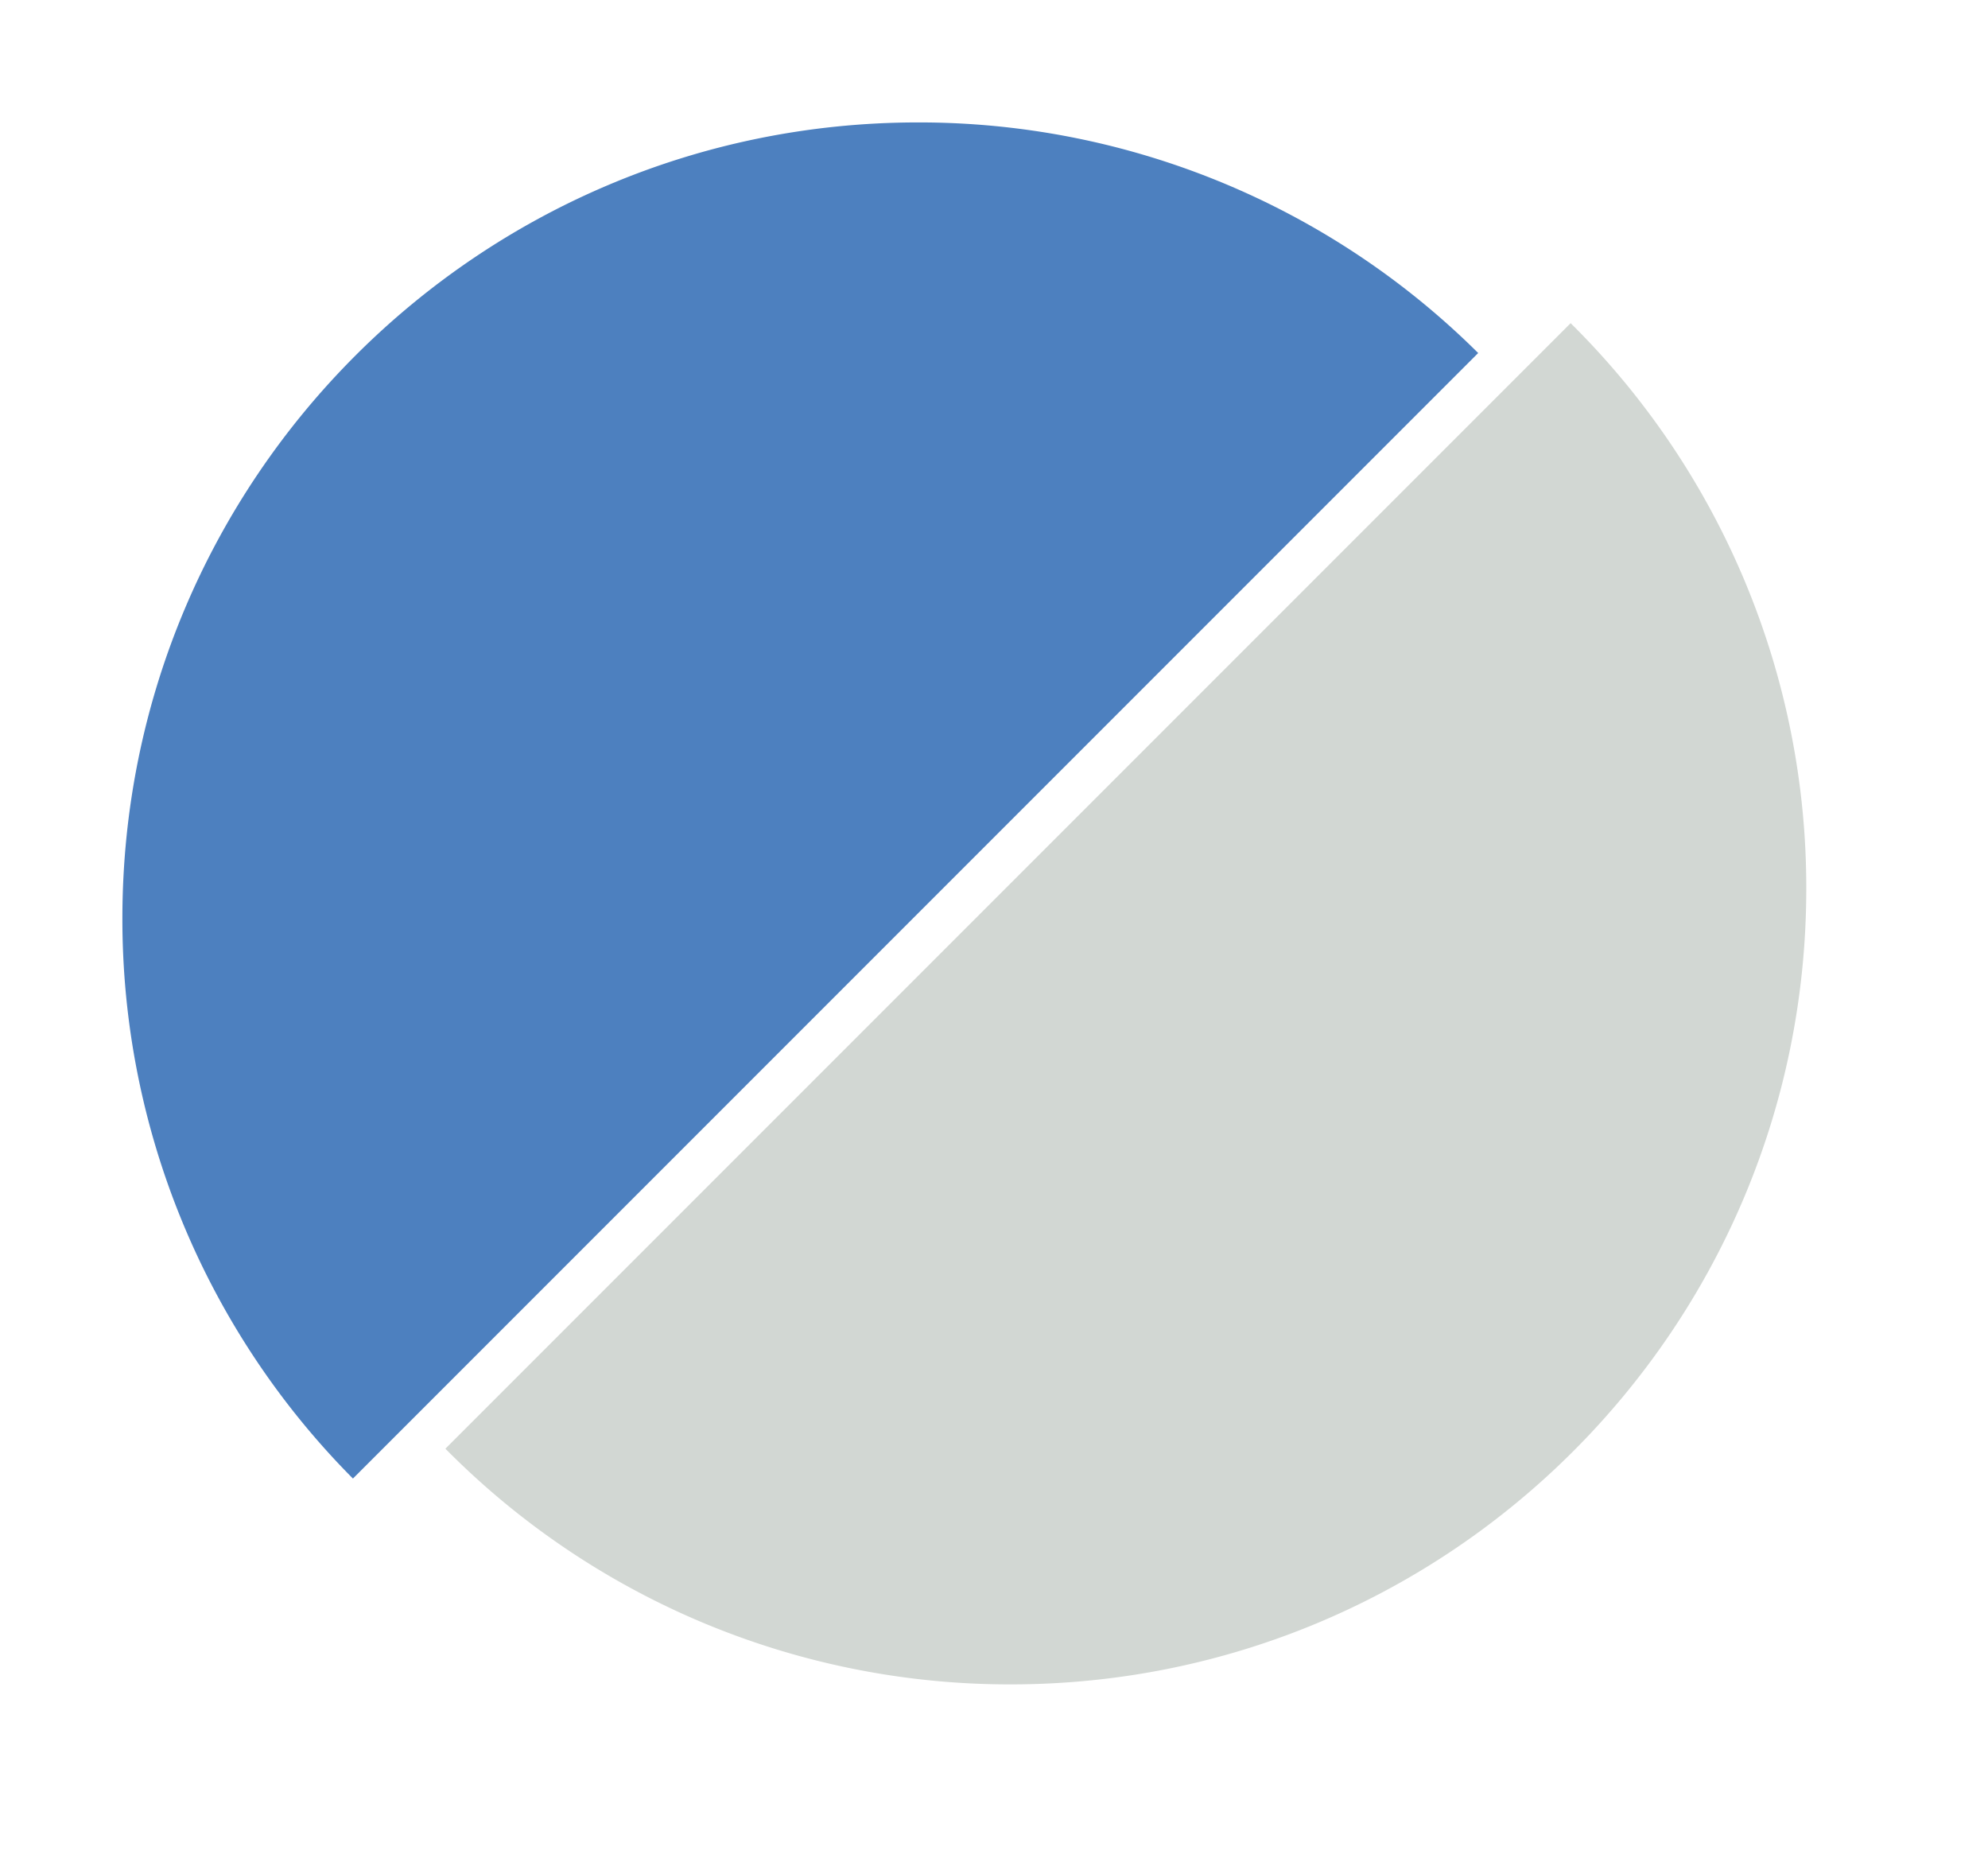 <svg xmlns="http://www.w3.org/2000/svg" xmlns:xlink="http://www.w3.org/1999/xlink" width="804.014" height="754.552" viewBox="0 0 804.014 754.552">
  <defs>
    <filter id="Path_1" x="0" y="0" width="647.331" height="647.331" filterUnits="userSpaceOnUse">
      <feOffset dx="-8" dy="7" input="SourceAlpha"/>
      <feGaussianBlur stdDeviation="16.5" result="blur"/>
      <feFlood flood-opacity="0.161"/>
      <feComposite operator="in" in2="blur"/>
      <feComposite in="SourceGraphic"/>
    </filter>
    <filter id="Path_2" x="106.628" y="57.166" width="697.386" height="697.386" filterUnits="userSpaceOnUse">
      <feOffset dx="-3" dy="16" input="SourceAlpha"/>
      <feGaussianBlur stdDeviation="24.5" result="blur-2"/>
      <feFlood flood-opacity="0.161"/>
      <feComposite operator="in" in2="blur-2"/>
      <feComposite in="SourceGraphic"/>
    </filter>
  </defs>
  <g id="DDC-LOGO-copy" transform="translate(22.83 -90.75)" style="isolation: isolate">
    <g transform="matrix(1, 0, 0, 1, -22.83, 90.75)" filter="url(#Path_1)">
      <path id="Path_1-2" data-name="Path 1" d="M583,226.492A320.783,320.783,0,0,0,356.484,133.25C178.75,133.25,34.67,277.332,34.67,455.064a320.771,320.771,0,0,0,93.242,226.517Z" transform="translate(22.83 -90.75)" fill="#4d80bf"/>
    </g>
    <g transform="matrix(1, 0, 0, 1, -22.83, 90.75)" filter="url(#Path_2)">
      <path id="Path_2-2" data-name="Path 2" d="M953.079,399.4a320.808,320.808,0,0,1,95.3,228.572c0,177.734-144.082,321.814-321.814,321.814a320.808,320.808,0,0,1-228.572-95.3Z" transform="translate(-314.86 -284.73)" fill="#d2d7d3"/>
    </g>
  </g>
</svg>
